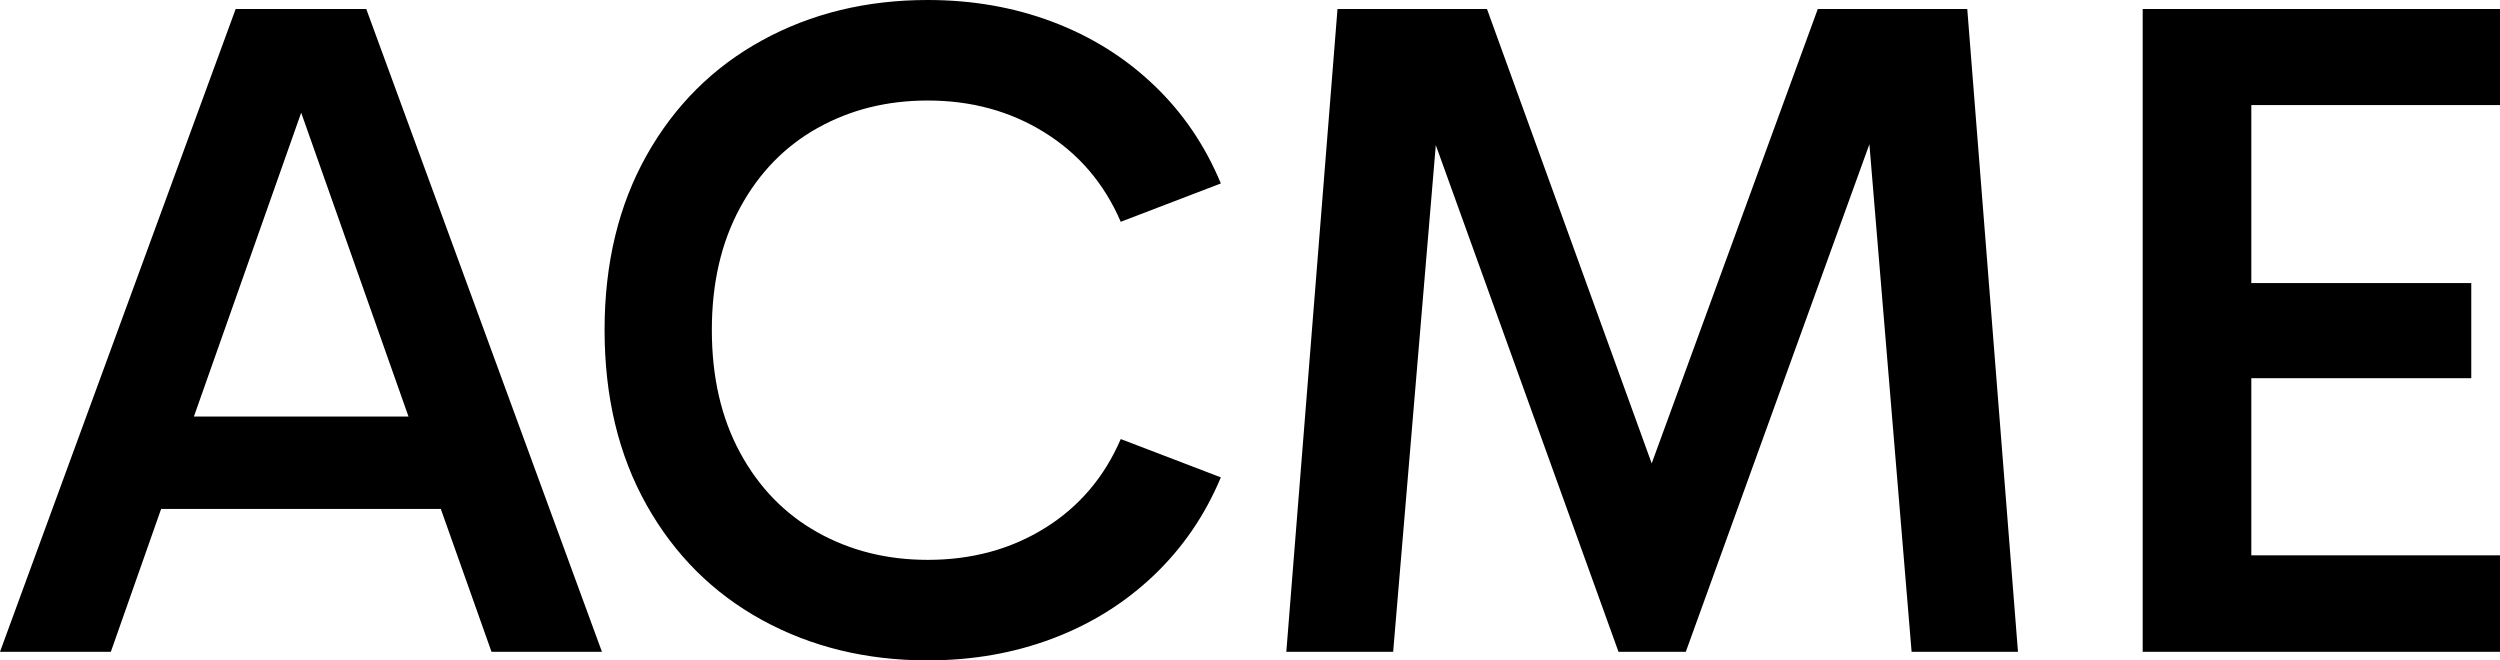 <?xml version="1.0" encoding="UTF-8"?>
<svg width="53px" height="14px" viewBox="0 0 53 14" version="1.1" xmlns="http://www.w3.org/2000/svg"
     xmlns:xlink="http://www.w3.org/1999/xlink">
  <!-- Generator: Sketch 52 (66869) - http://www.bohemiancoding.com/sketch -->
  <title>Acme</title>
  <desc>Created with Sketch.</desc>
  <g id="Symbols" stroke="none" stroke-width="1" fill="none" fill-rule="evenodd">
    <g id="-Badges-&amp;-Logos-/-Company-Logo" fill="#000000">
      <path
        d="M9.345,10.789 L3.416,10.789 L2.35,13.818 L0,13.818 L4.996,0.191 L7.765,0.191 L12.761,13.818 L10.42,13.818 L9.345,10.789 Z M8.66,8.83 L6.385,2.389 L4.111,8.83 L8.66,8.83 Z M19.668,14 C18.368,14 17.197,13.715 16.157,13.145 C15.116,12.575 14.3,11.761 13.706,10.703 C13.113,9.646 12.817,8.41 12.817,6.995 C12.817,5.587 13.113,4.354 13.706,3.297 C14.3,2.239 15.116,1.425 16.157,0.855 C17.197,0.285 18.368,0 19.668,0 C20.613,0 21.495,0.154 22.314,0.463 C23.132,0.772 23.847,1.218 24.459,1.801 C25.072,2.384 25.546,3.08 25.882,3.889 L23.76,4.702 C23.411,3.893 22.874,3.262 22.147,2.81 C21.421,2.357 20.594,2.131 19.668,2.131 C18.805,2.131 18.027,2.325 17.332,2.714 C16.637,3.103 16.09,3.665 15.691,4.401 C15.291,5.137 15.091,6.001 15.091,6.995 C15.091,7.995 15.291,8.863 15.691,9.599 C16.09,10.335 16.637,10.897 17.332,11.286 C18.027,11.675 18.805,11.869 19.668,11.869 C20.601,11.869 21.429,11.644 22.152,11.195 C22.875,10.746 23.411,10.117 23.76,9.308 L25.882,10.12 C25.546,10.923 25.072,11.616 24.459,12.199 C23.847,12.782 23.132,13.228 22.314,13.537 C21.495,13.846 20.613,14 19.668,14 Z M40.526,13.818 L39.631,3.058 L35.739,13.818 L34.312,13.818 L30.439,3.077 L29.535,13.818 L27.27,13.818 L28.355,0.191 L31.524,0.191 L35.016,9.824 L38.537,0.191 L41.706,0.191 L42.781,13.818 L40.526,13.818 Z M47.728,2.227 L47.728,6.001 L52.391,6.001 L52.391,8.018 L47.728,8.018 L47.728,11.773 L53,11.773 L53,13.818 L45.425,13.818 L45.425,0.191 L53,0.191 L53,2.227 L47.728,2.227 Z"
        id="Acme"></path>
    </g>
  </g>
</svg>
